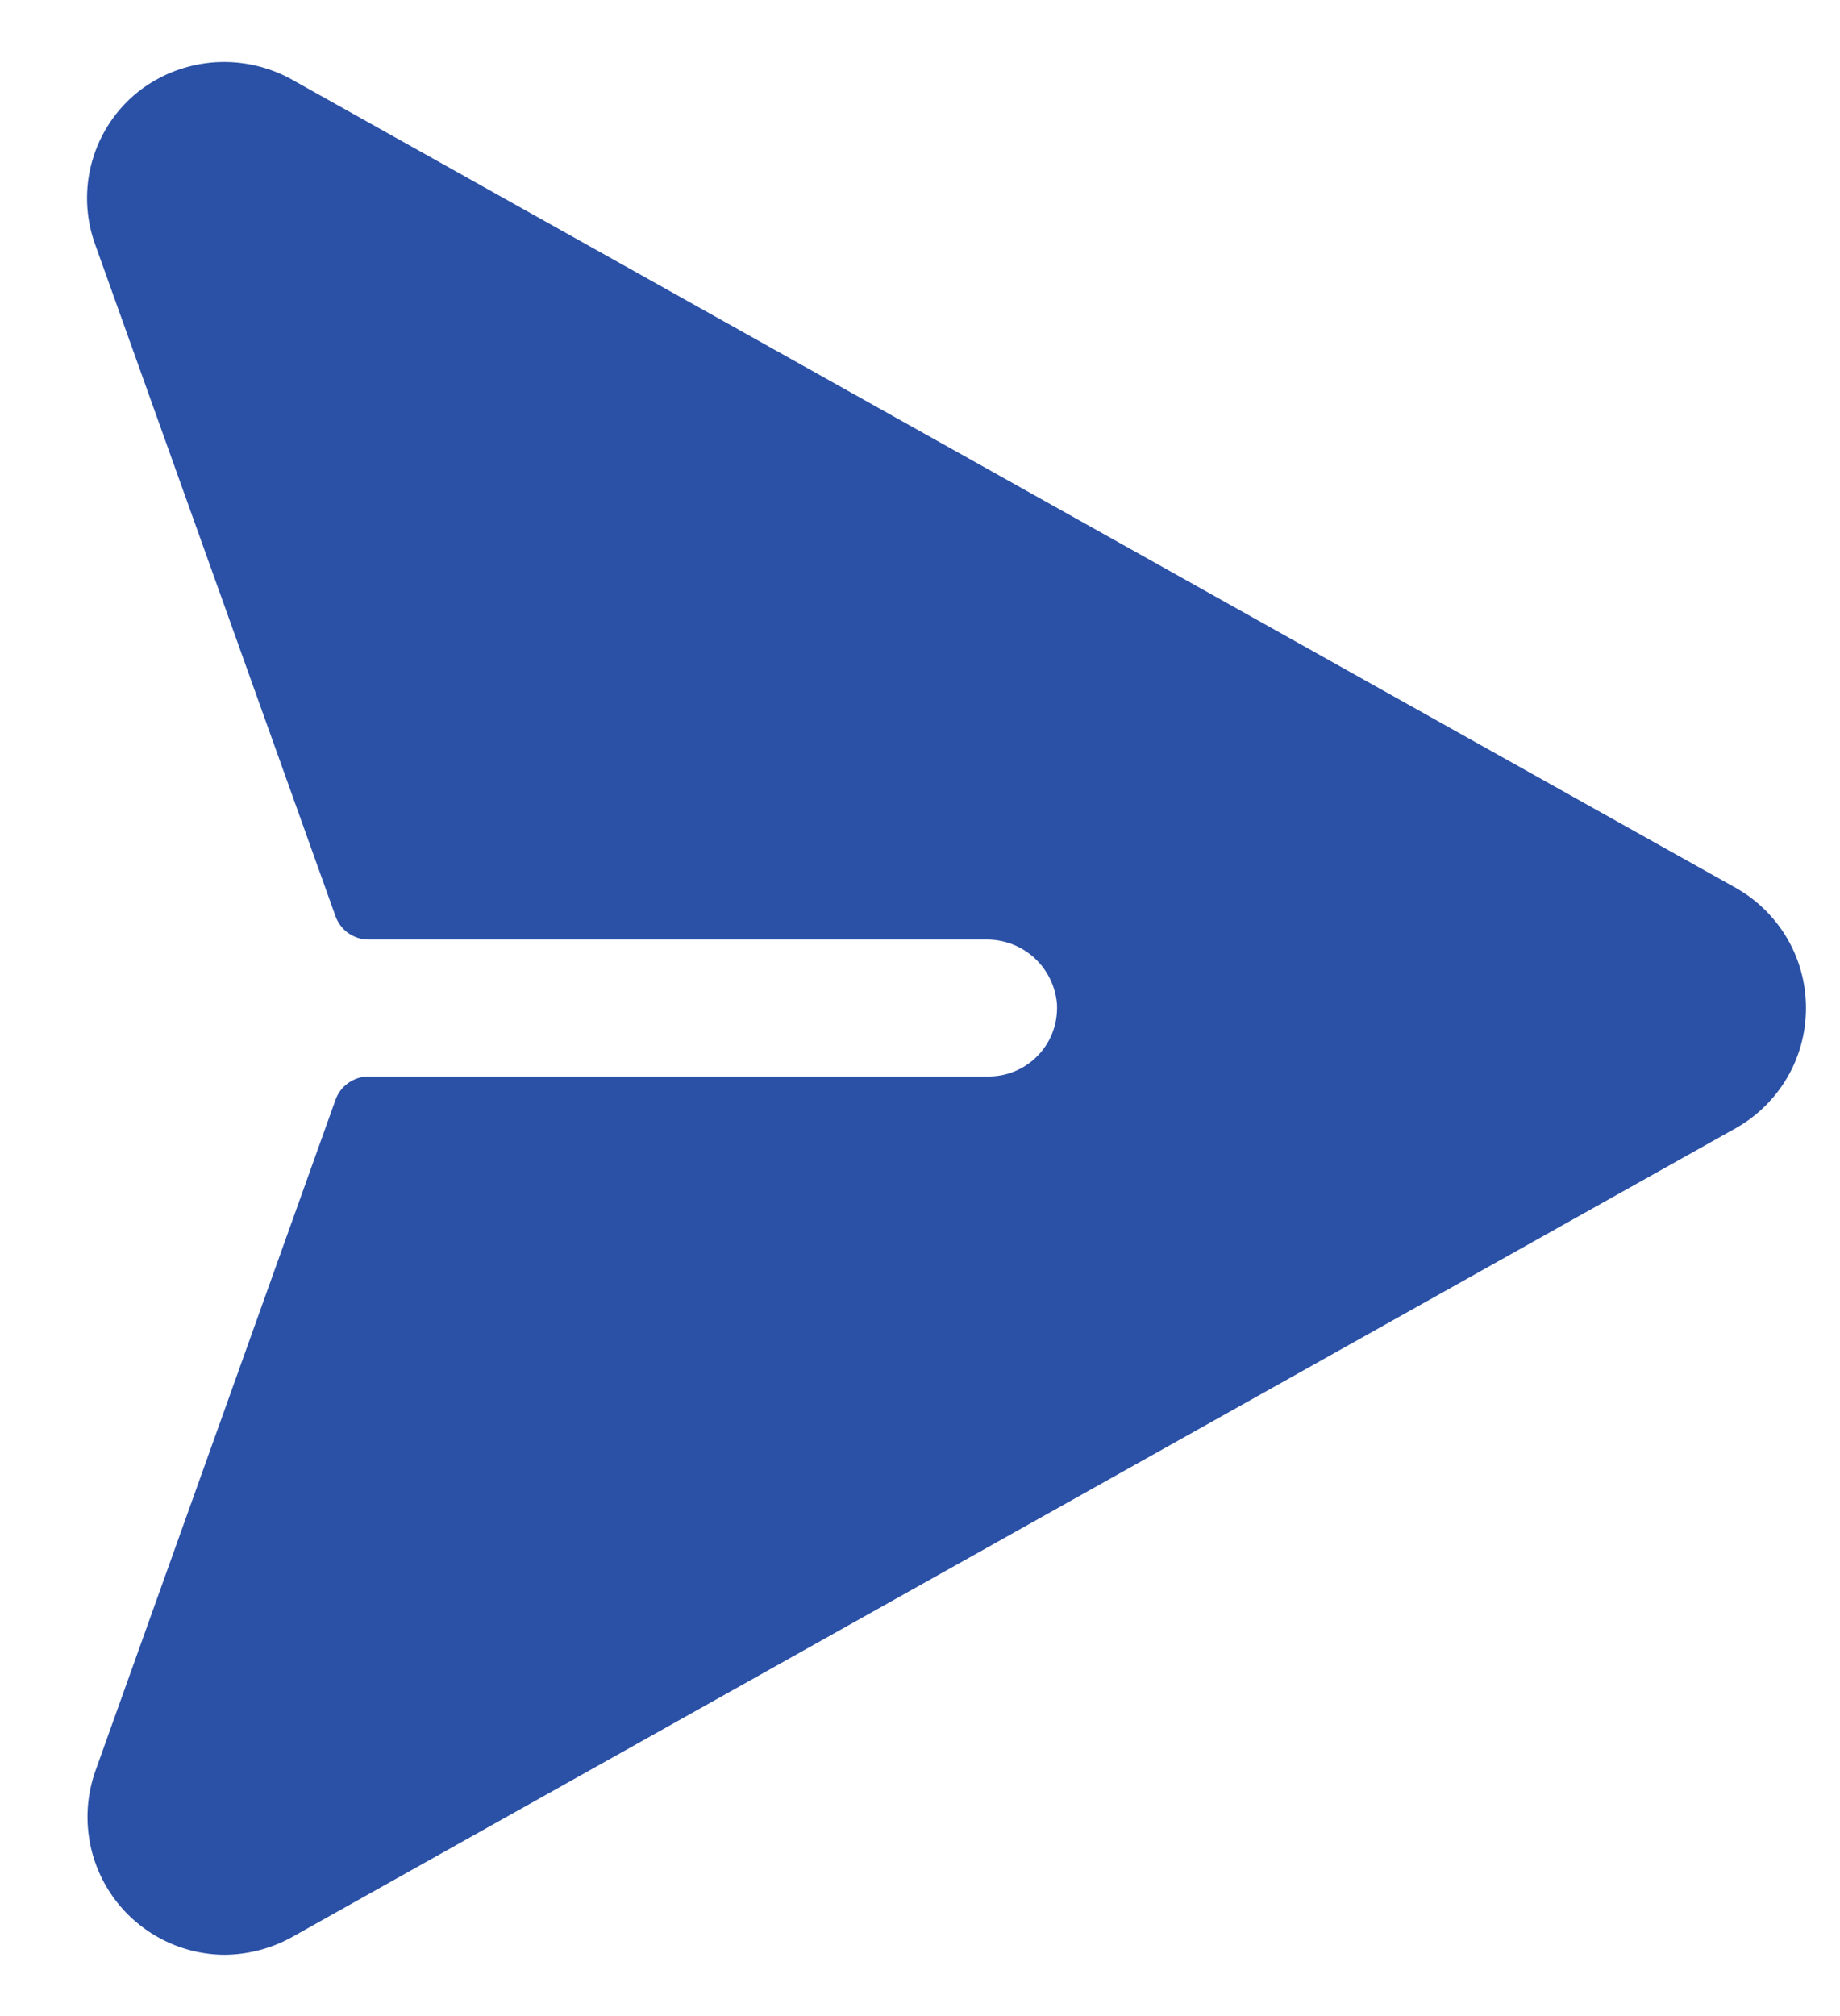 <svg width="21" height="23" viewBox="0 0 21 23" fill="none" xmlns="http://www.w3.org/2000/svg">
<path d="M19.817 10.133L3.361 0.924C3.087 0.764 2.772 0.69 2.455 0.71C2.138 0.731 1.835 0.846 1.584 1.041C1.328 1.243 1.142 1.521 1.053 1.834C0.963 2.148 0.975 2.482 1.086 2.789L3.83 10.455C3.858 10.531 3.908 10.598 3.975 10.645C4.041 10.692 4.12 10.718 4.201 10.719H11.252C11.455 10.716 11.651 10.789 11.802 10.925C11.952 11.061 12.045 11.249 12.063 11.451C12.069 11.558 12.054 11.665 12.018 11.765C11.982 11.866 11.925 11.958 11.852 12.035C11.779 12.113 11.69 12.175 11.592 12.217C11.494 12.26 11.388 12.281 11.281 12.281H4.201C4.12 12.282 4.041 12.308 3.975 12.355C3.908 12.402 3.858 12.468 3.83 12.545L1.086 20.211C1.004 20.447 0.979 20.699 1.014 20.947C1.048 21.195 1.142 21.431 1.286 21.635C1.43 21.839 1.621 22.006 1.843 22.122C2.064 22.238 2.311 22.299 2.561 22.301C2.827 22.299 3.089 22.232 3.322 22.105L19.817 12.867C20.058 12.73 20.259 12.531 20.399 12.291C20.539 12.051 20.612 11.778 20.612 11.5C20.612 11.222 20.539 10.949 20.399 10.709C20.259 10.469 20.058 10.27 19.817 10.133V10.133Z" fill="#2B51A6"/>
</svg>
